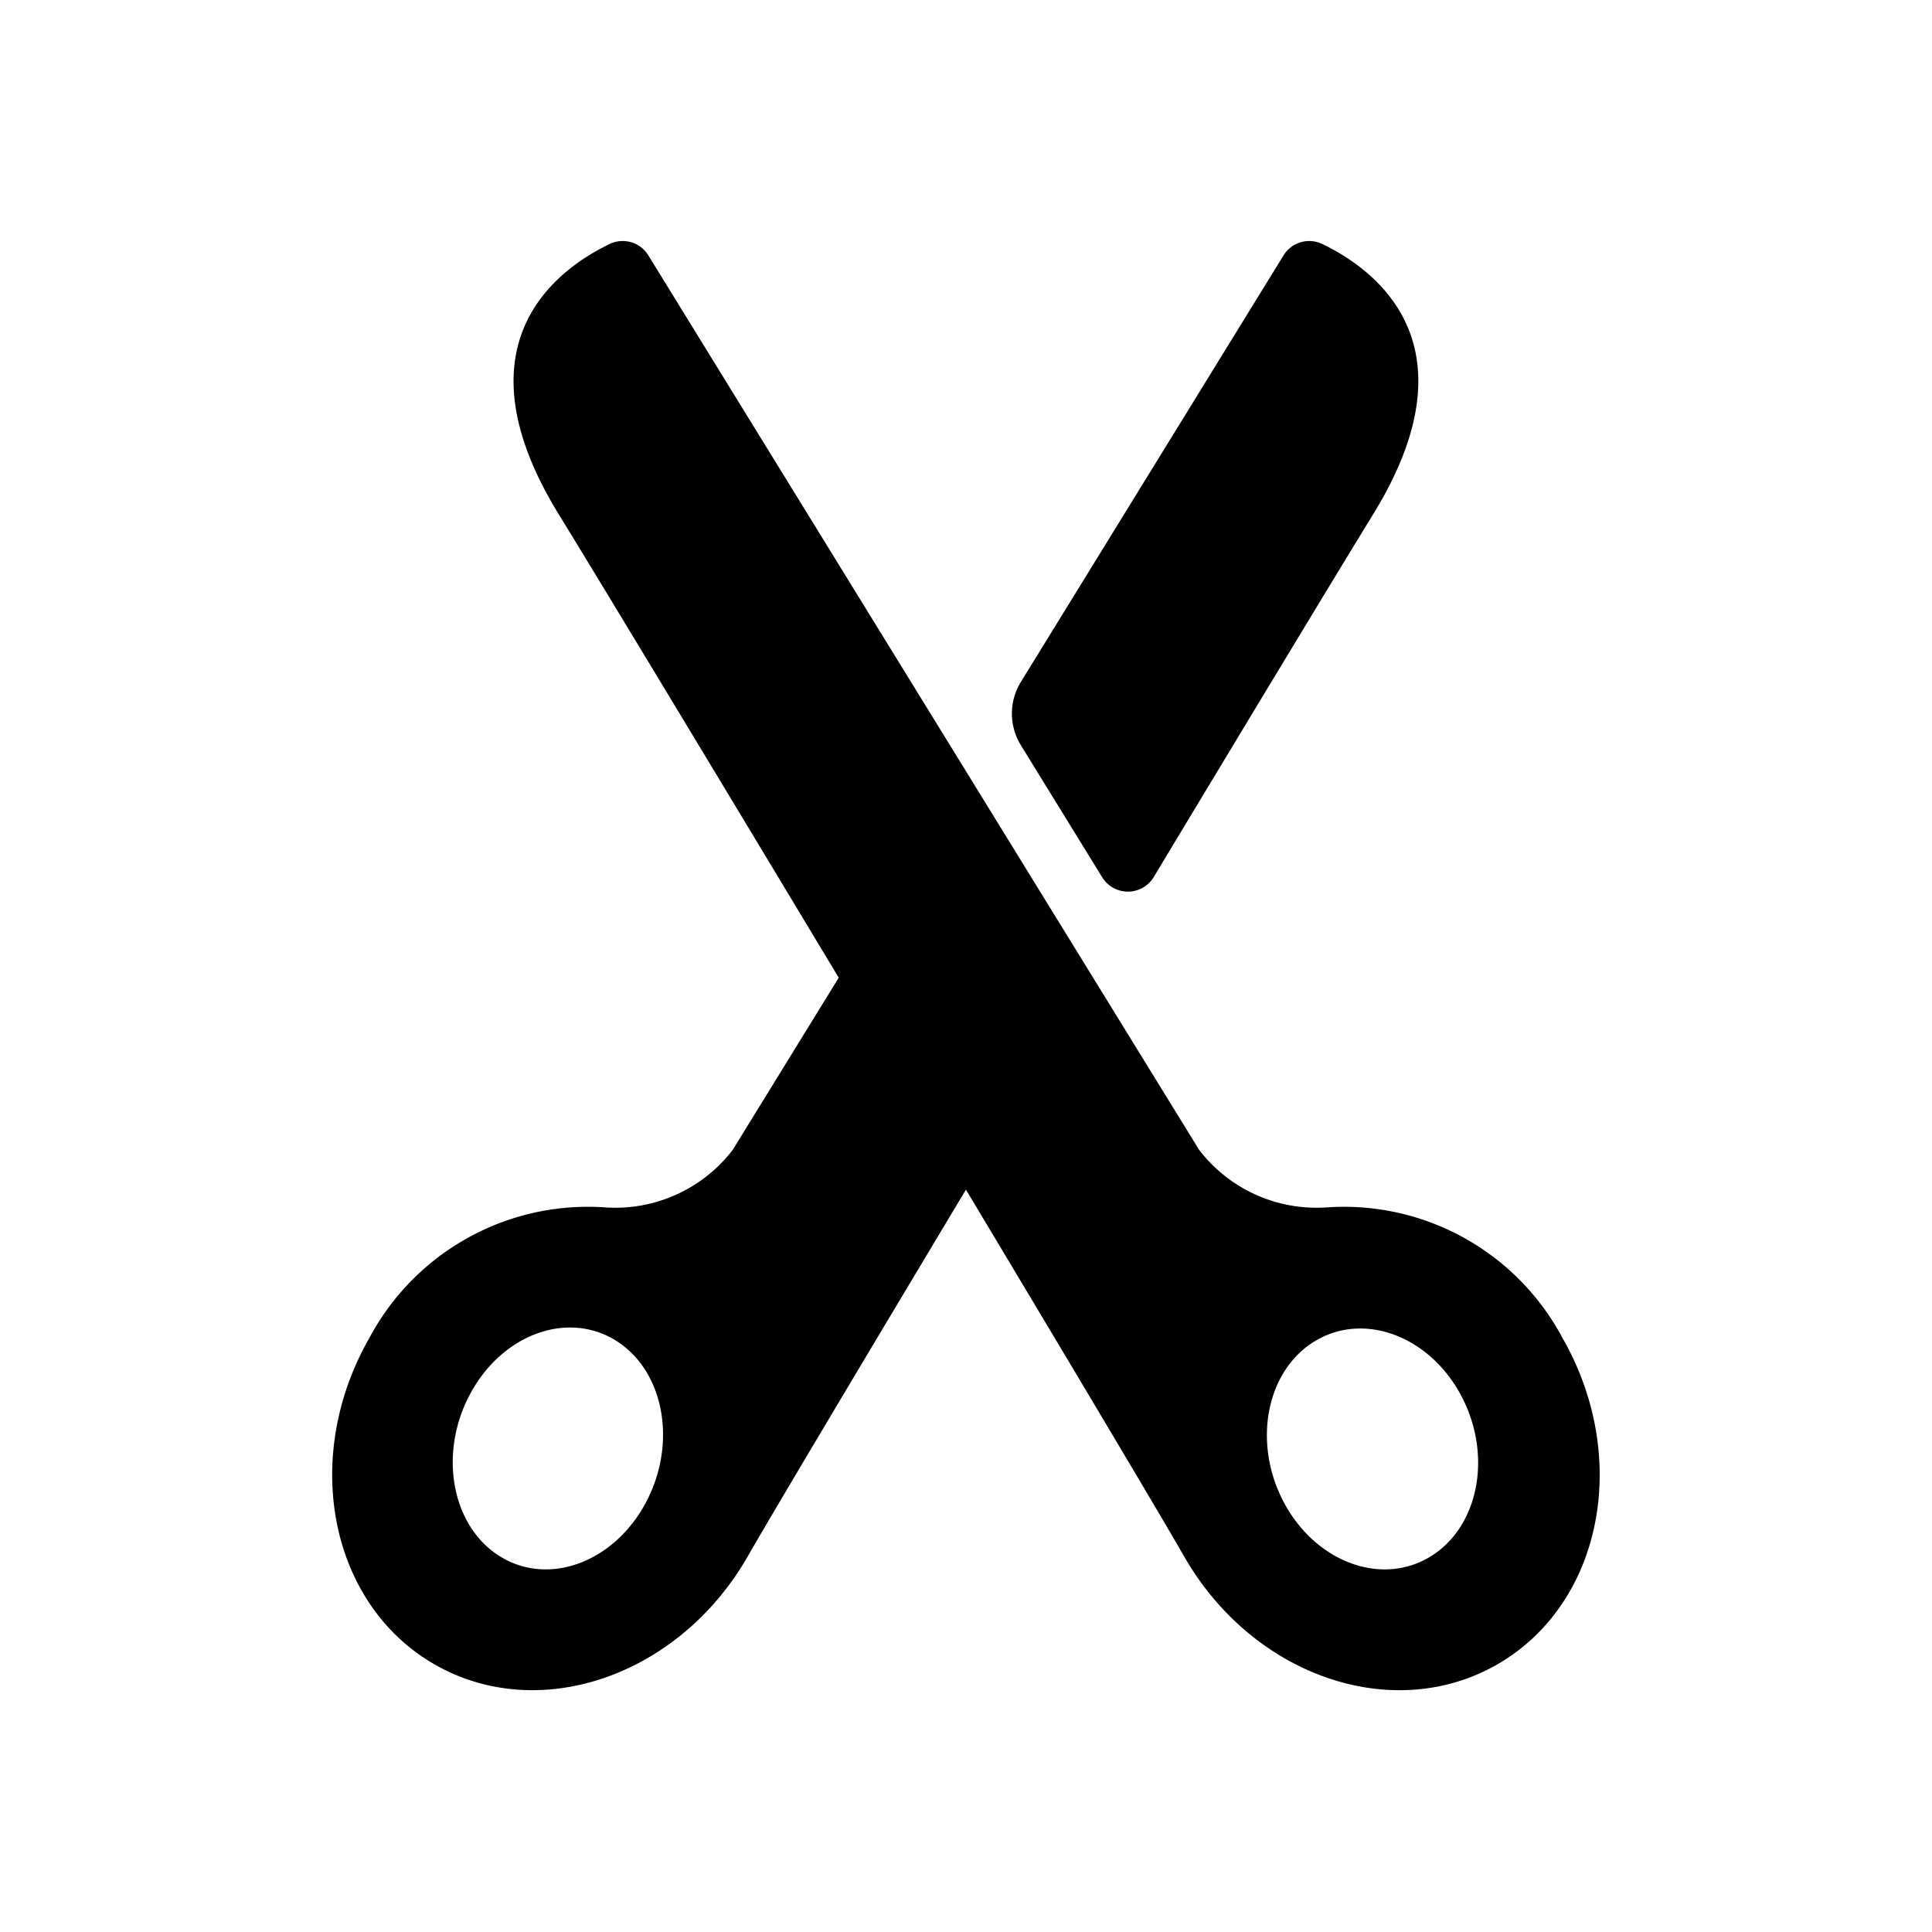 <svg id="Layer_1" data-name="Layer 1" xmlns="http://www.w3.org/2000/svg" width="64" height="64" viewBox="0 0 64 64"><defs><style>.cls-1{fill-rule:evenodd}</style></defs><title>Icons 200</title><path class="cls-1" d="M36.511 29.06l-2.693-4.373a2 2 0 0 1 0-2.098l8.7-14.128a1 1 0 0 1 1.287-.377c1.716.825 5.162 3.301 1.68 8.956-1.024 1.664-3.93 6.471-7.264 12.01a1 1 0 0 1-1.71.01zm15.24 15.247c2.281 3.968 1.328 8.81-2.13 10.816s-8.108.413-10.39-3.556c-.888-1.547-3.824-6.47-7.233-12.158-3.41 5.688-6.345 10.611-7.234 12.158-2.281 3.969-6.933 5.56-10.39 3.556s-4.41-6.848-2.13-10.816a8.202 8.202 0 0 1 7.752-4.314 4.903 4.903 0 0 0 4.278-1.905l3.51-5.7c-4.127-6.863-8.047-13.356-9.273-15.348-3.484-5.659-.032-8.134 1.684-8.957a.997.997 0 0 1 1.283.378l18.243 29.627A4.903 4.903 0 0 0 44 39.993a8.202 8.202 0 0 1 7.752 4.314zm-31.352.1c-1.606-.997-3.766-.205-4.825 1.77s-.617 4.382.989 5.38 3.765.205 4.825-1.77.616-4.382-.99-5.38zM48.386 46.2c-1.064-1.966-3.234-2.755-4.846-1.762s-2.058 3.393-.994 5.36 3.234 2.754 4.847 1.76 2.057-3.392.993-5.358z"/></svg>